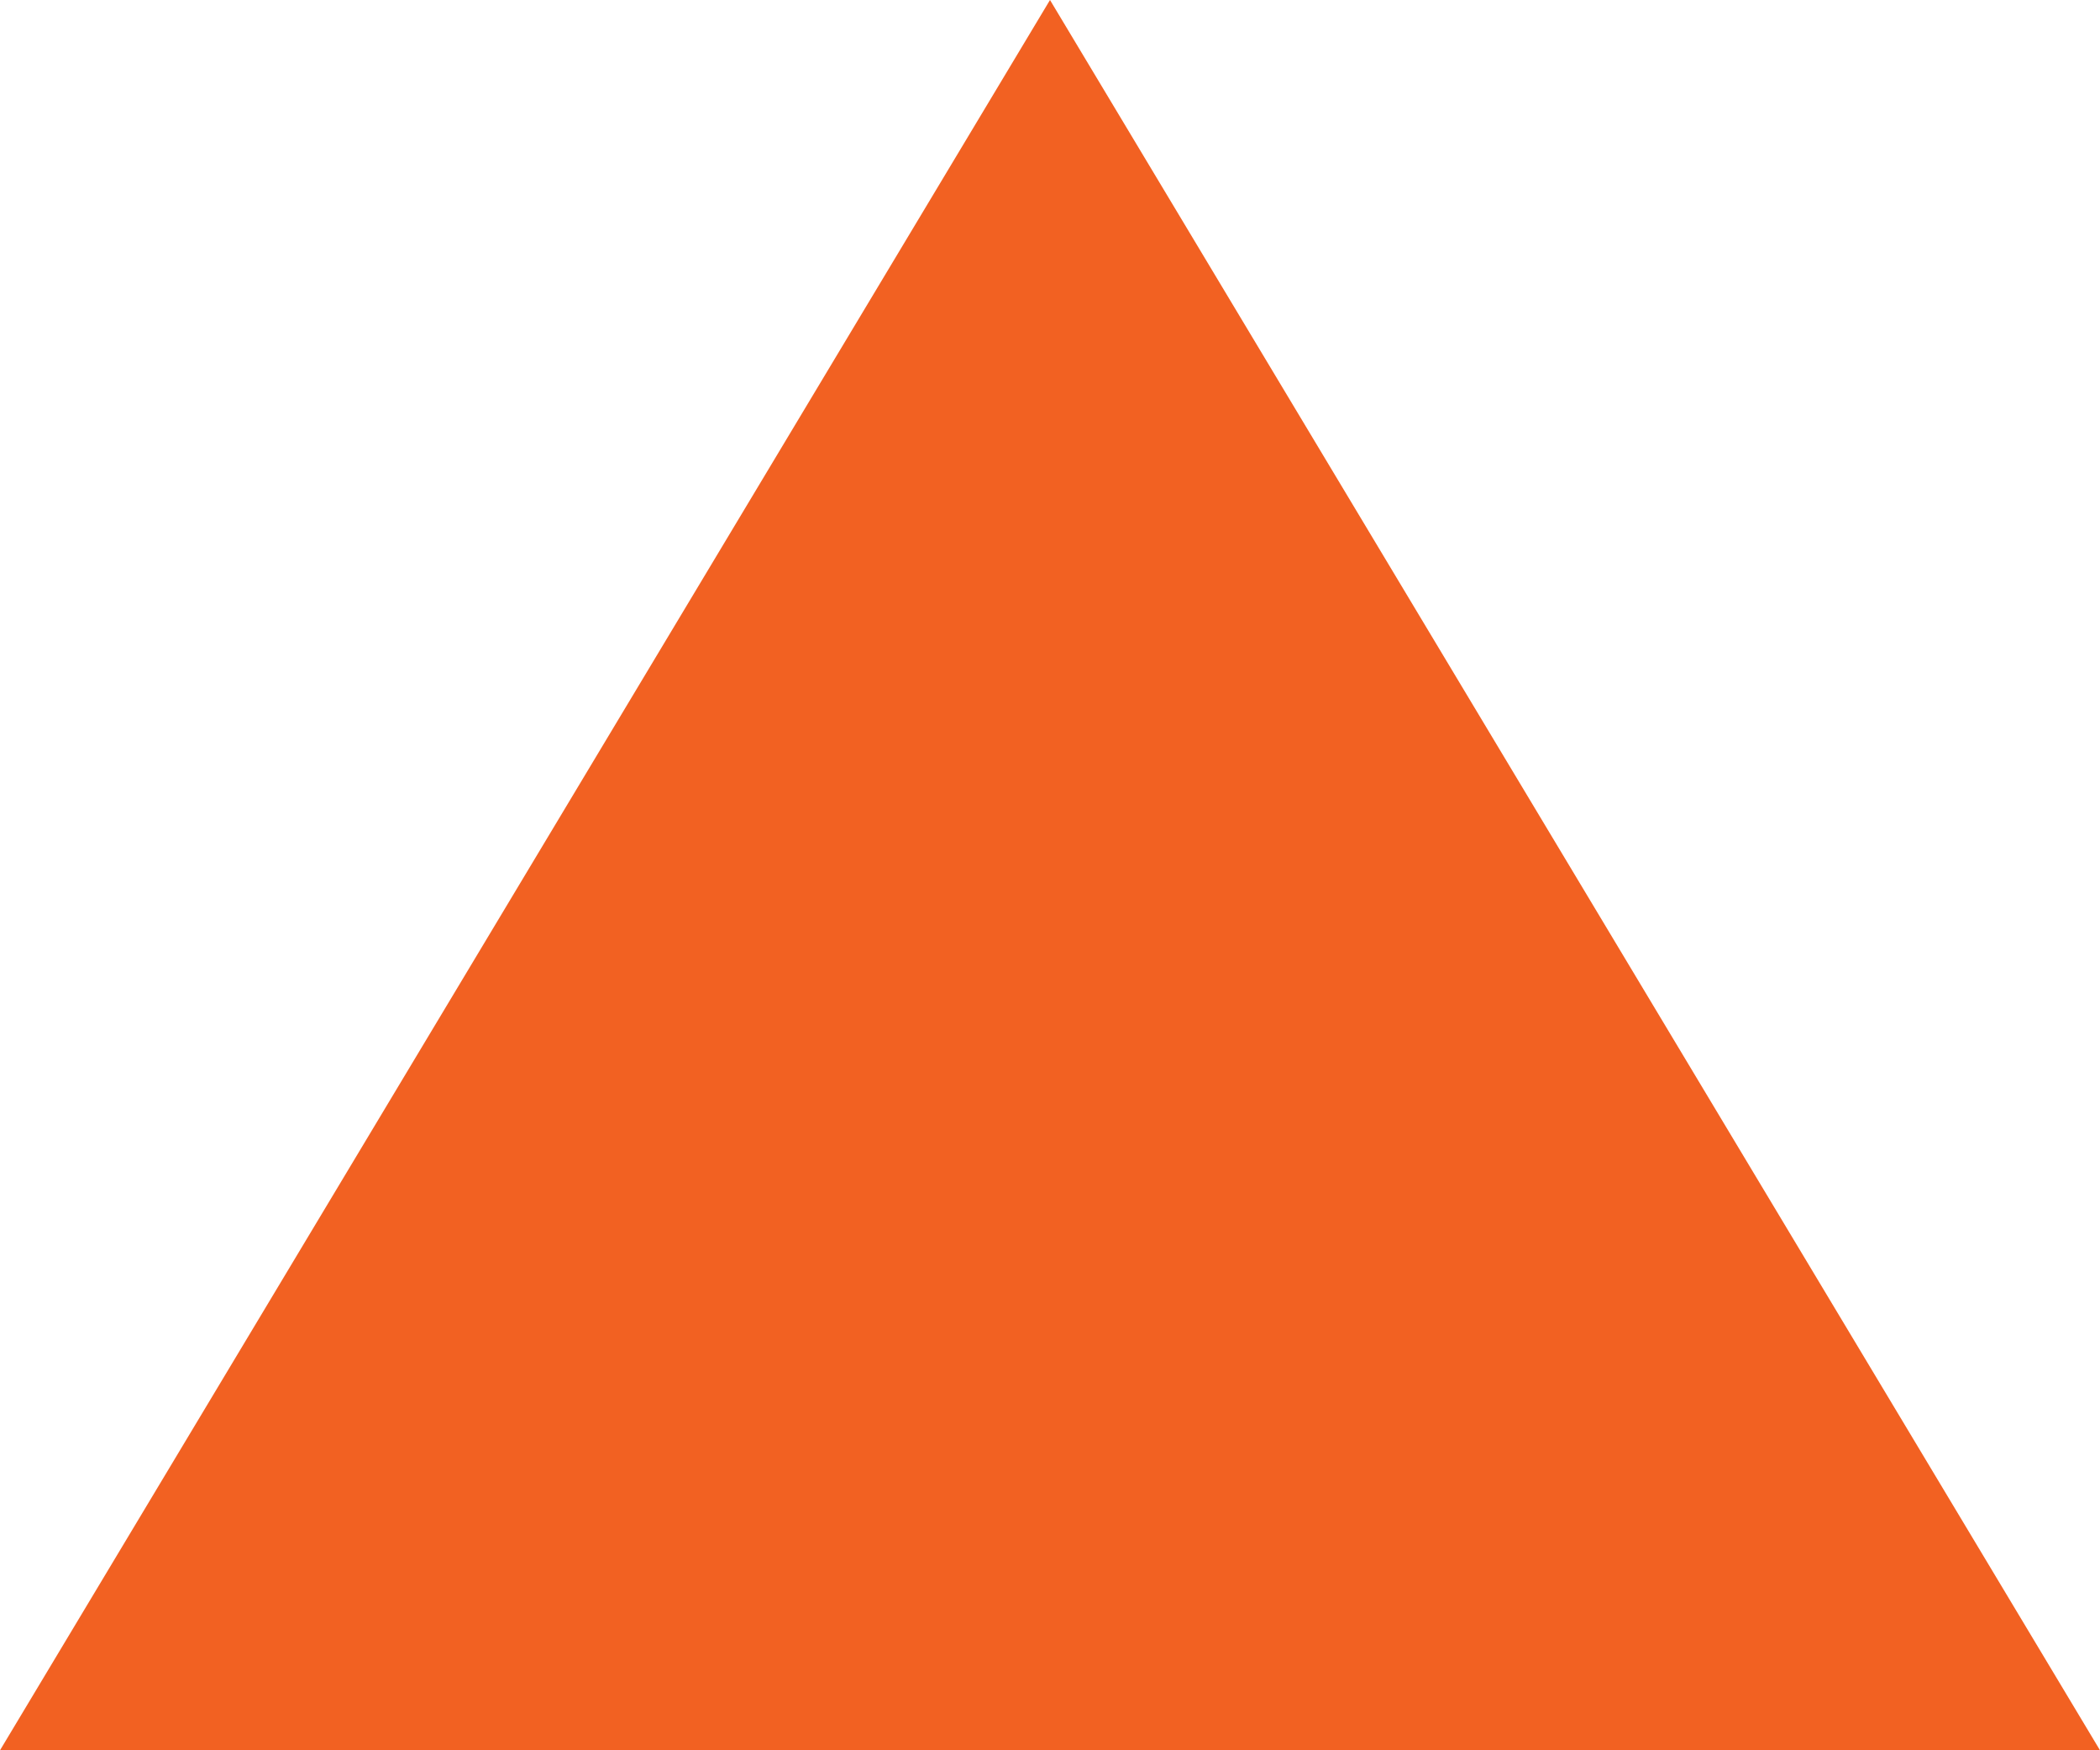 <?xml version="1.0" encoding="UTF-8"?>
<svg width="24px" height="20px" viewBox="0 0 24 20" version="1.1" xmlns="http://www.w3.org/2000/svg" xmlns:xlink="http://www.w3.org/1999/xlink">
    <!-- Generator: Sketch 51 (57462) - http://www.bohemiancoding.com/sketch -->
    <title>Triangle Copy</title>
    <desc>Created with Sketch.</desc>
    <defs></defs>
    <g id="Page-1" stroke="none" stroke-width="1" fill="none" fill-rule="evenodd">
        <g id="home-copy-2" transform="translate(-587, -5715)">
            <rect fill="#FFFFFF" x="0" y="0" width="1440" height="6409"></rect>
            <polygon id="Triangle-Copy" fill="#F26122" fill-rule="nonzero" points="599 5715 611 5735 587 5735"></polygon>
        </g>
    </g>
</svg>
